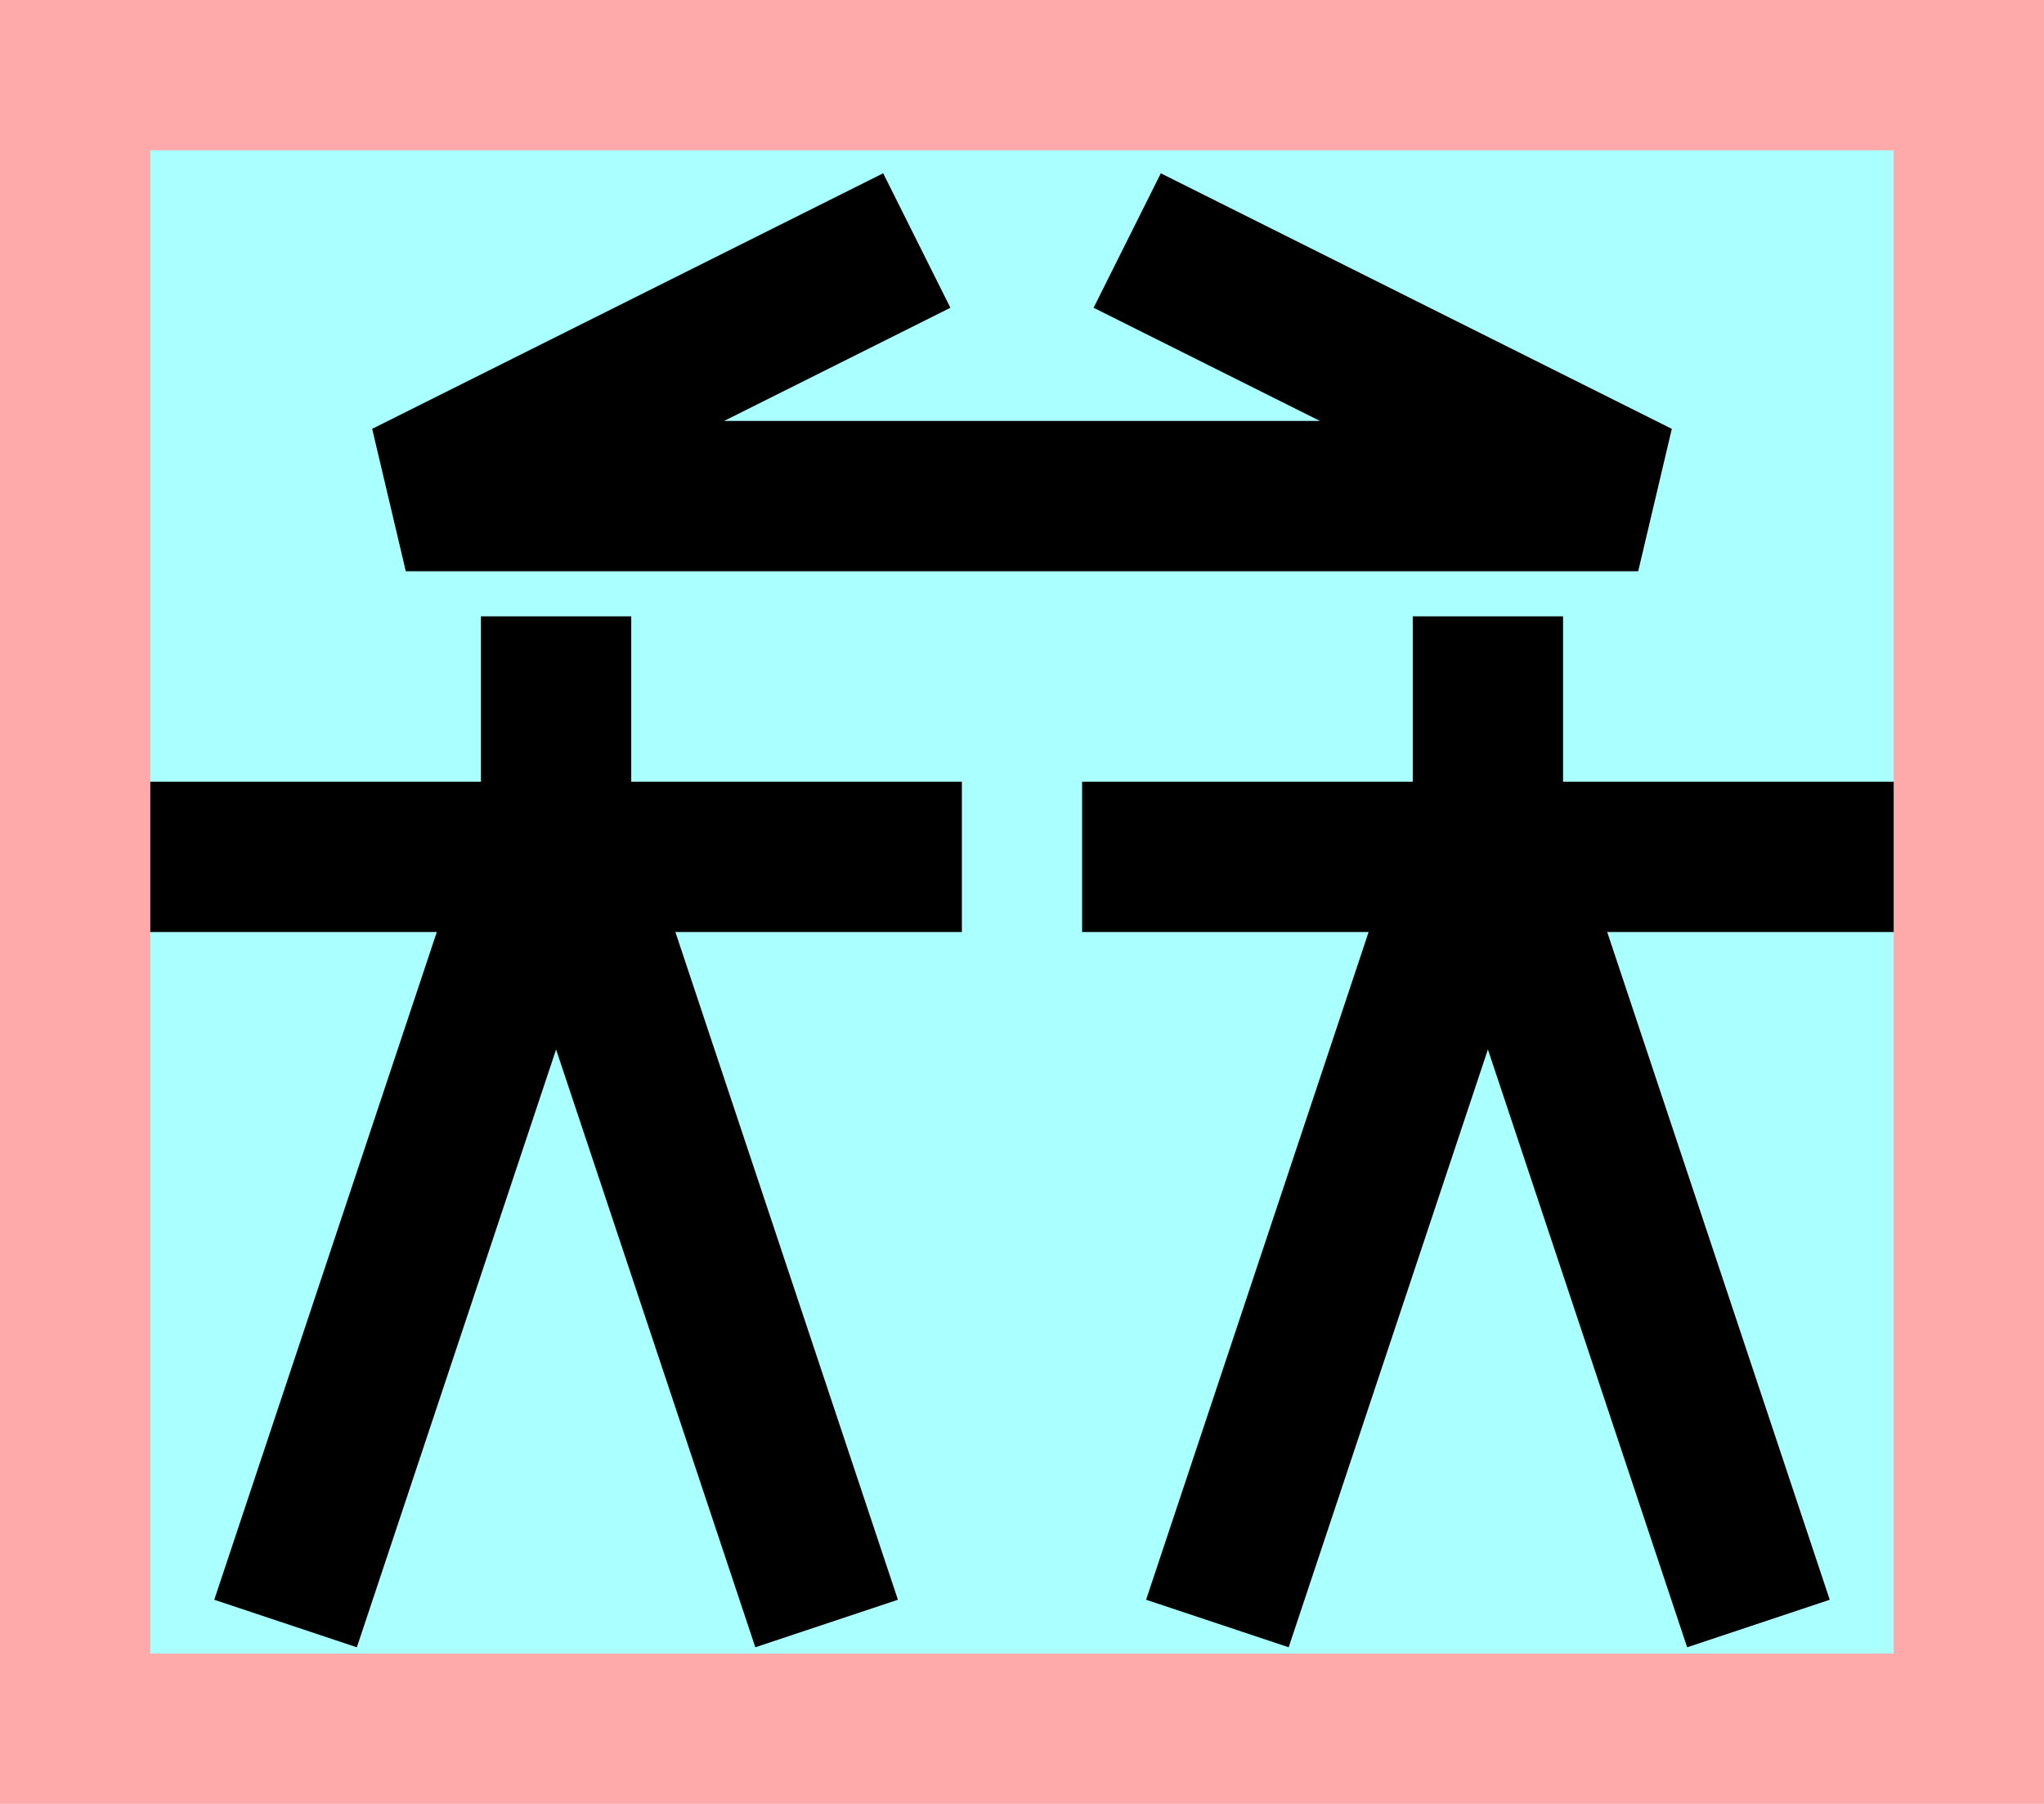 <?xml version="1.0" encoding="UTF-8"?>
<svg width="136mm" height="120mm" version="1.1" viewBox="0 0 136 120" xmlns="http://www.w3.org/2000/svg">
    <path fill="#faa" d="m0 0 h136v120h-136" />
    <path fill="#aff" d="m10 10 h116 v 100 h-116 z" />
    <g>
        <g stroke="#000" stroke-width="10" fill="none">
            <path d="m61 16-34 17 82 0-34-17"></path>
            <path d="m10 57h 54"></path>
            <path d="m37 57v-16"></path>
            <path d="m19 108 17-51"></path>
            <path d="m55 108-17-51"></path>
            <path d="m126 57h-54"></path>
            <path d="m81 108 17-51"></path>
            <path d="m99 57v-16"></path>
            <path d="m117 108-17-51"></path>
        </g>
    </g>
</svg>